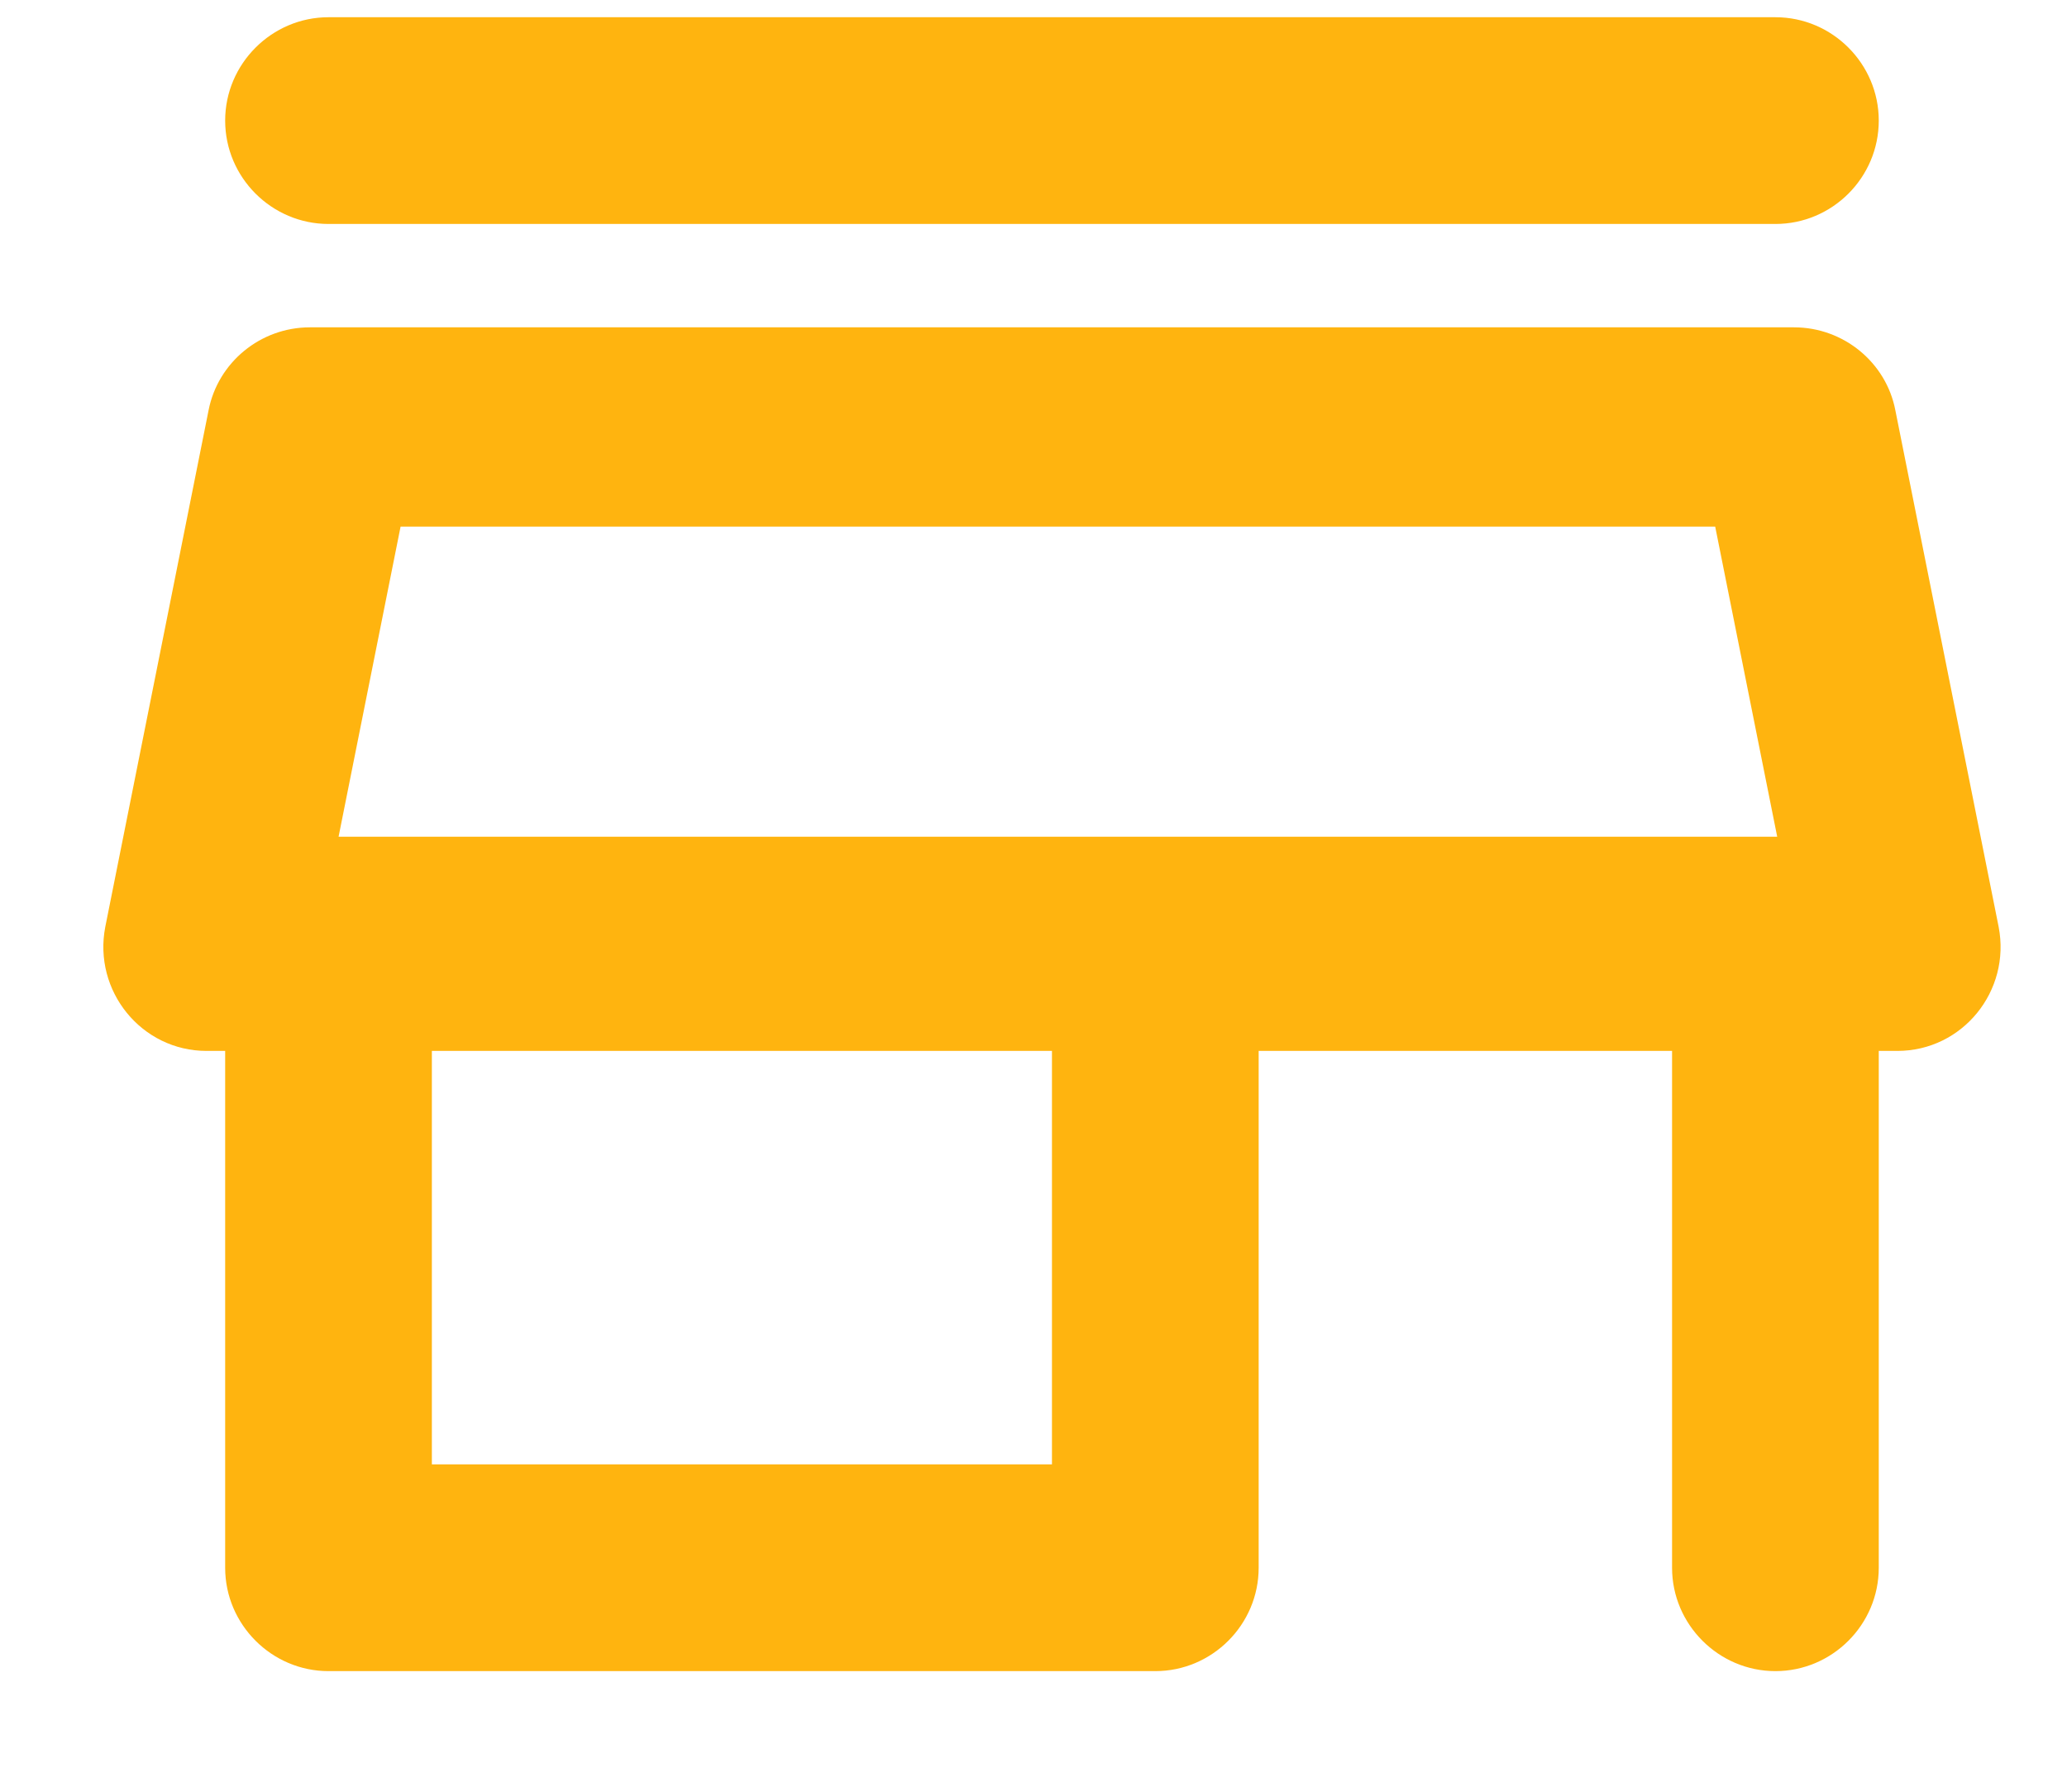 <svg width="15" height="13" viewBox="0 0 15 13" fill="none" xmlns="http://www.w3.org/2000/svg">
<path fill-rule="evenodd" clip-rule="evenodd" d="M12.884 1.625H2.384C1.972 1.625 1.634 1.288 1.634 0.875C1.634 0.463 1.972 0.125 2.384 0.125H12.884C13.297 0.125 13.634 0.463 13.634 0.875C13.634 1.288 13.297 1.625 12.884 1.625ZM13.019 2.375C13.379 2.375 13.687 2.63 13.754 2.975L14.504 6.725C14.594 7.19 14.242 7.625 13.769 7.625H13.634V11.375C13.634 11.787 13.297 12.125 12.884 12.125C12.472 12.125 12.134 11.787 12.134 11.375V7.625H9.134V11.375C9.134 11.787 8.797 12.125 8.384 12.125H2.384C1.972 12.125 1.634 11.787 1.634 11.375V7.625H1.499C1.027 7.625 0.674 7.19 0.764 6.725L1.514 2.975C1.582 2.63 1.889 2.375 2.249 2.375H13.019ZM3.134 10.625H7.634V7.625H3.134V10.625ZM12.447 3.821L12.897 6.071H2.457L2.907 3.821H12.447Z" fill="#FFB40F"/>
</svg>

